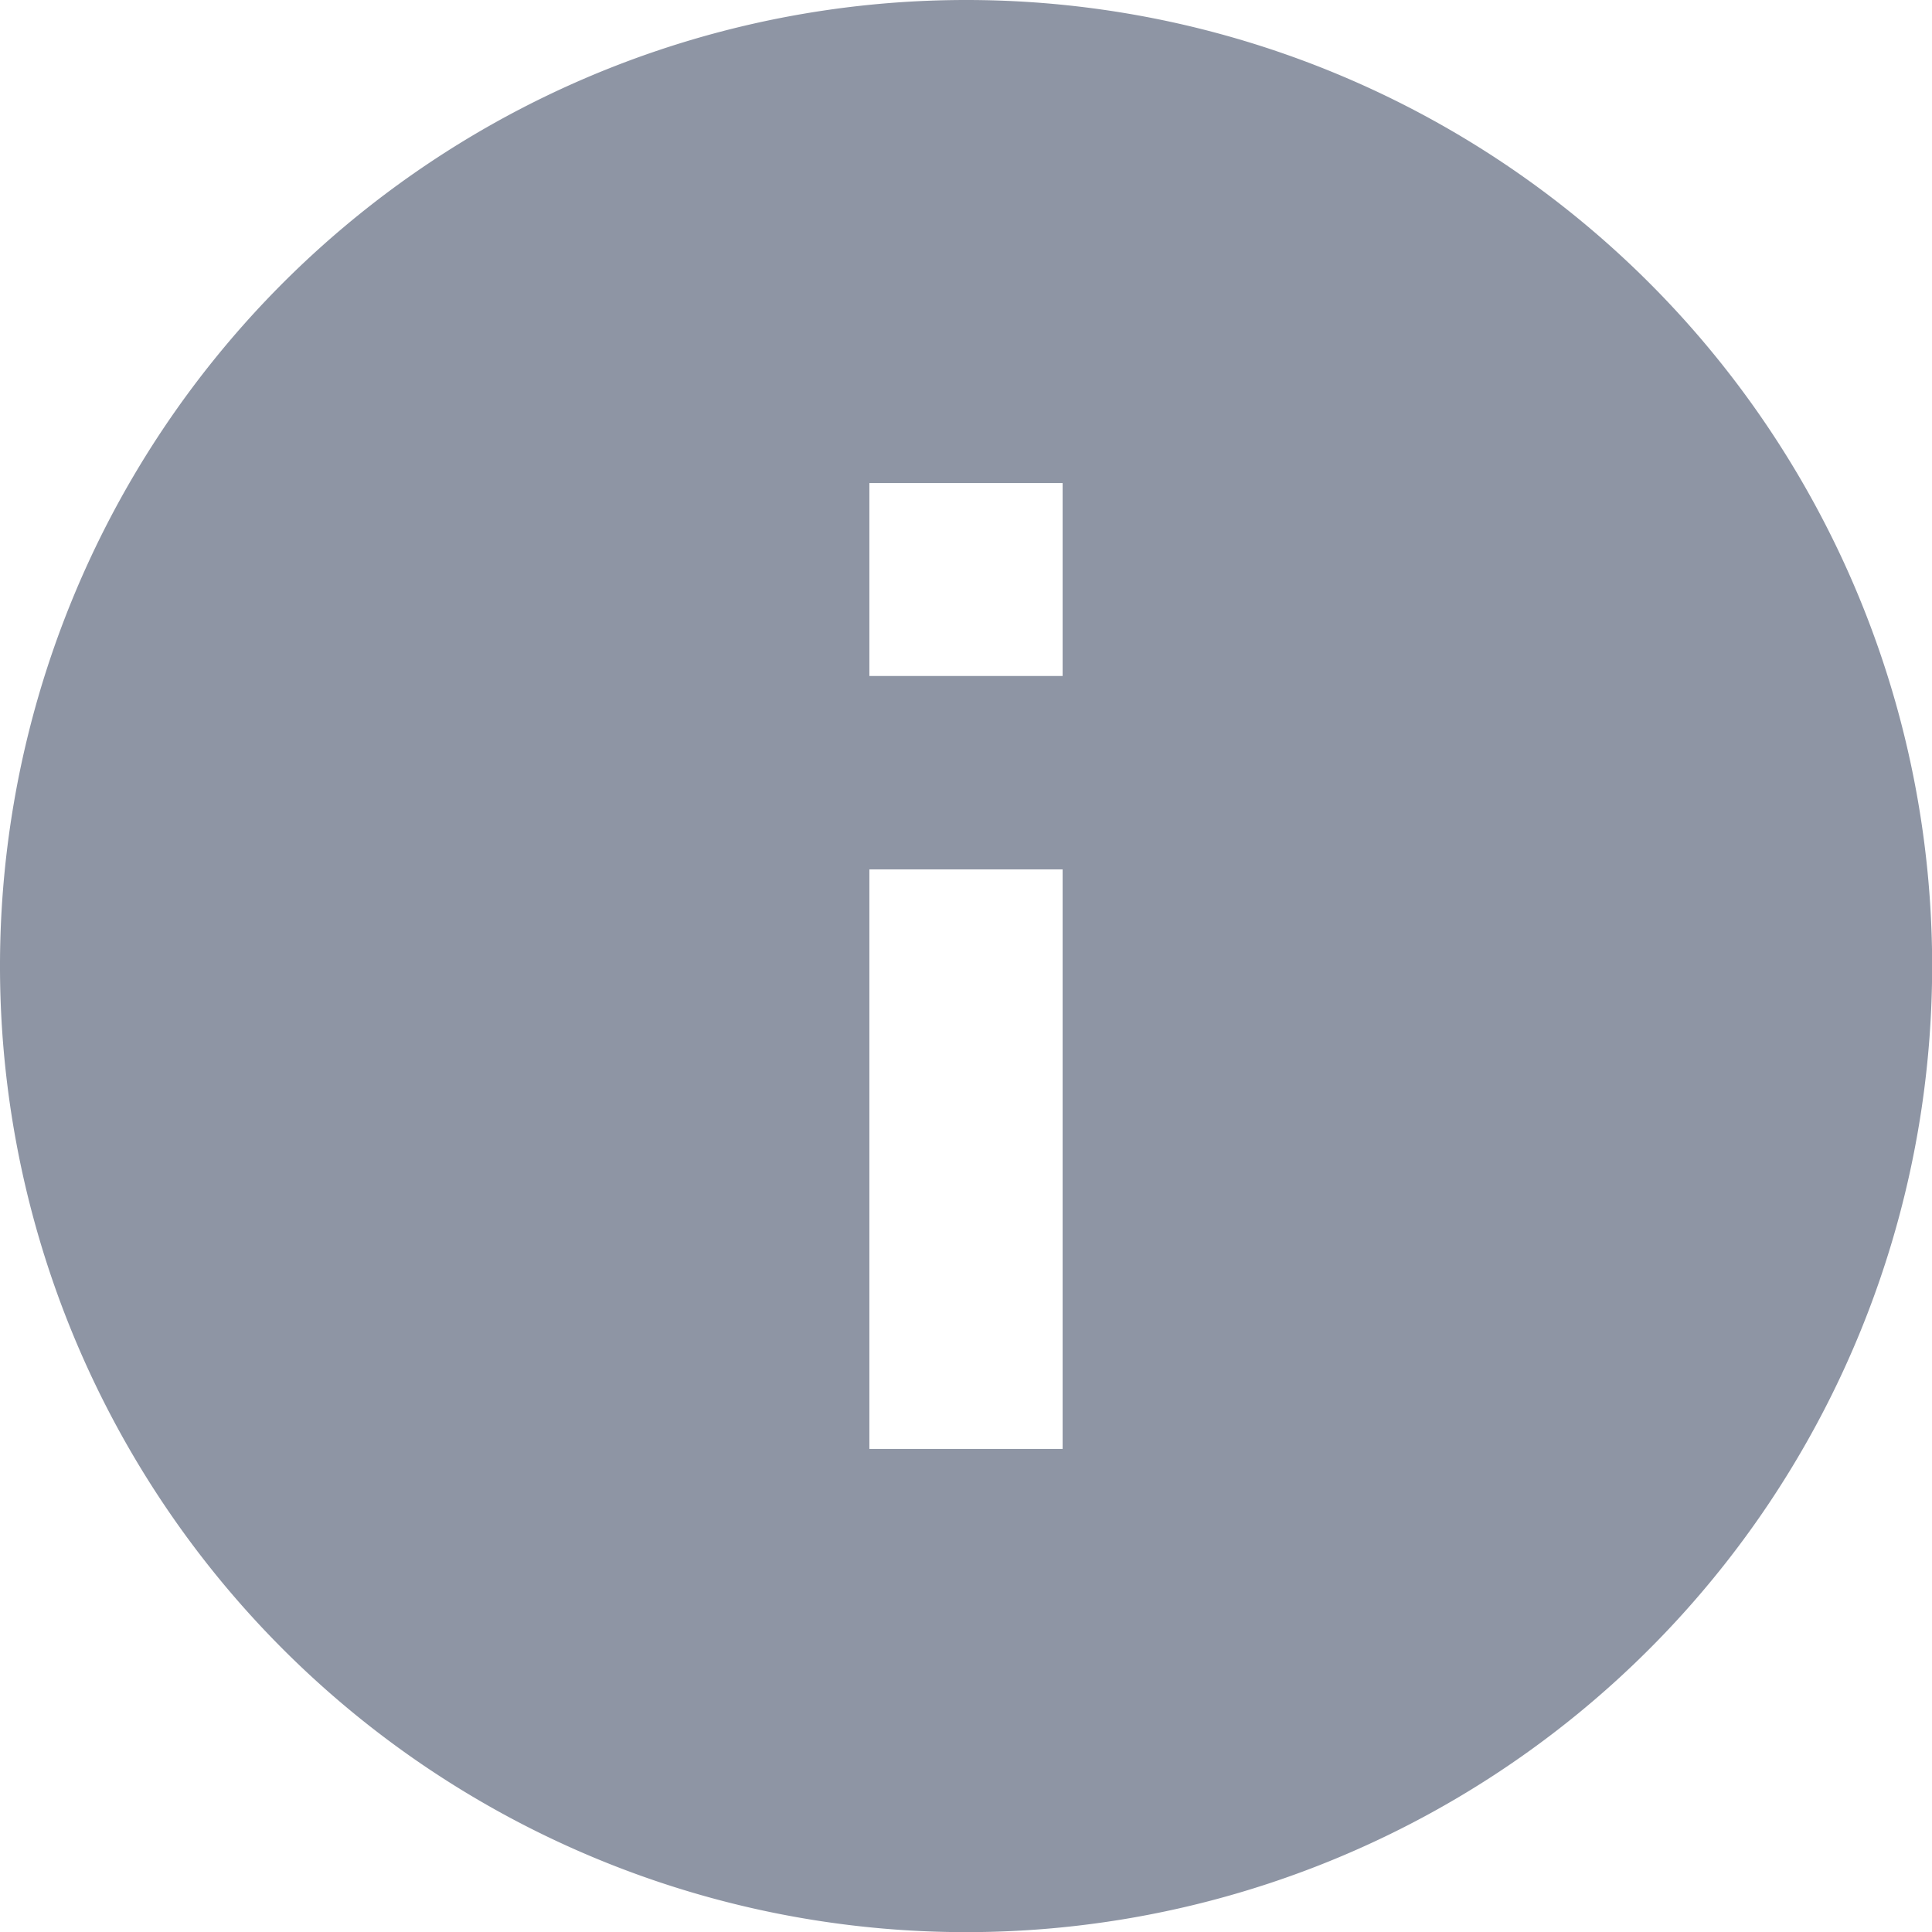 <svg xmlns="http://www.w3.org/2000/svg" width="13.747" height="13.747" viewBox="0 0 13.747 13.747"><defs><style>.a{fill:#8e95a4;}</style></defs><g transform="translate(-9.873 -3.126)"><g transform="translate(9.873 3.126)"><path class="a" d="M6.874,0a6.874,6.874,0,1,0,6.874,6.874A6.872,6.872,0,0,0,6.874,0Zm.687,10.31H6.186V6.186H7.561Zm0-5.5H6.186V3.437H7.561Z"/></g></g></svg>